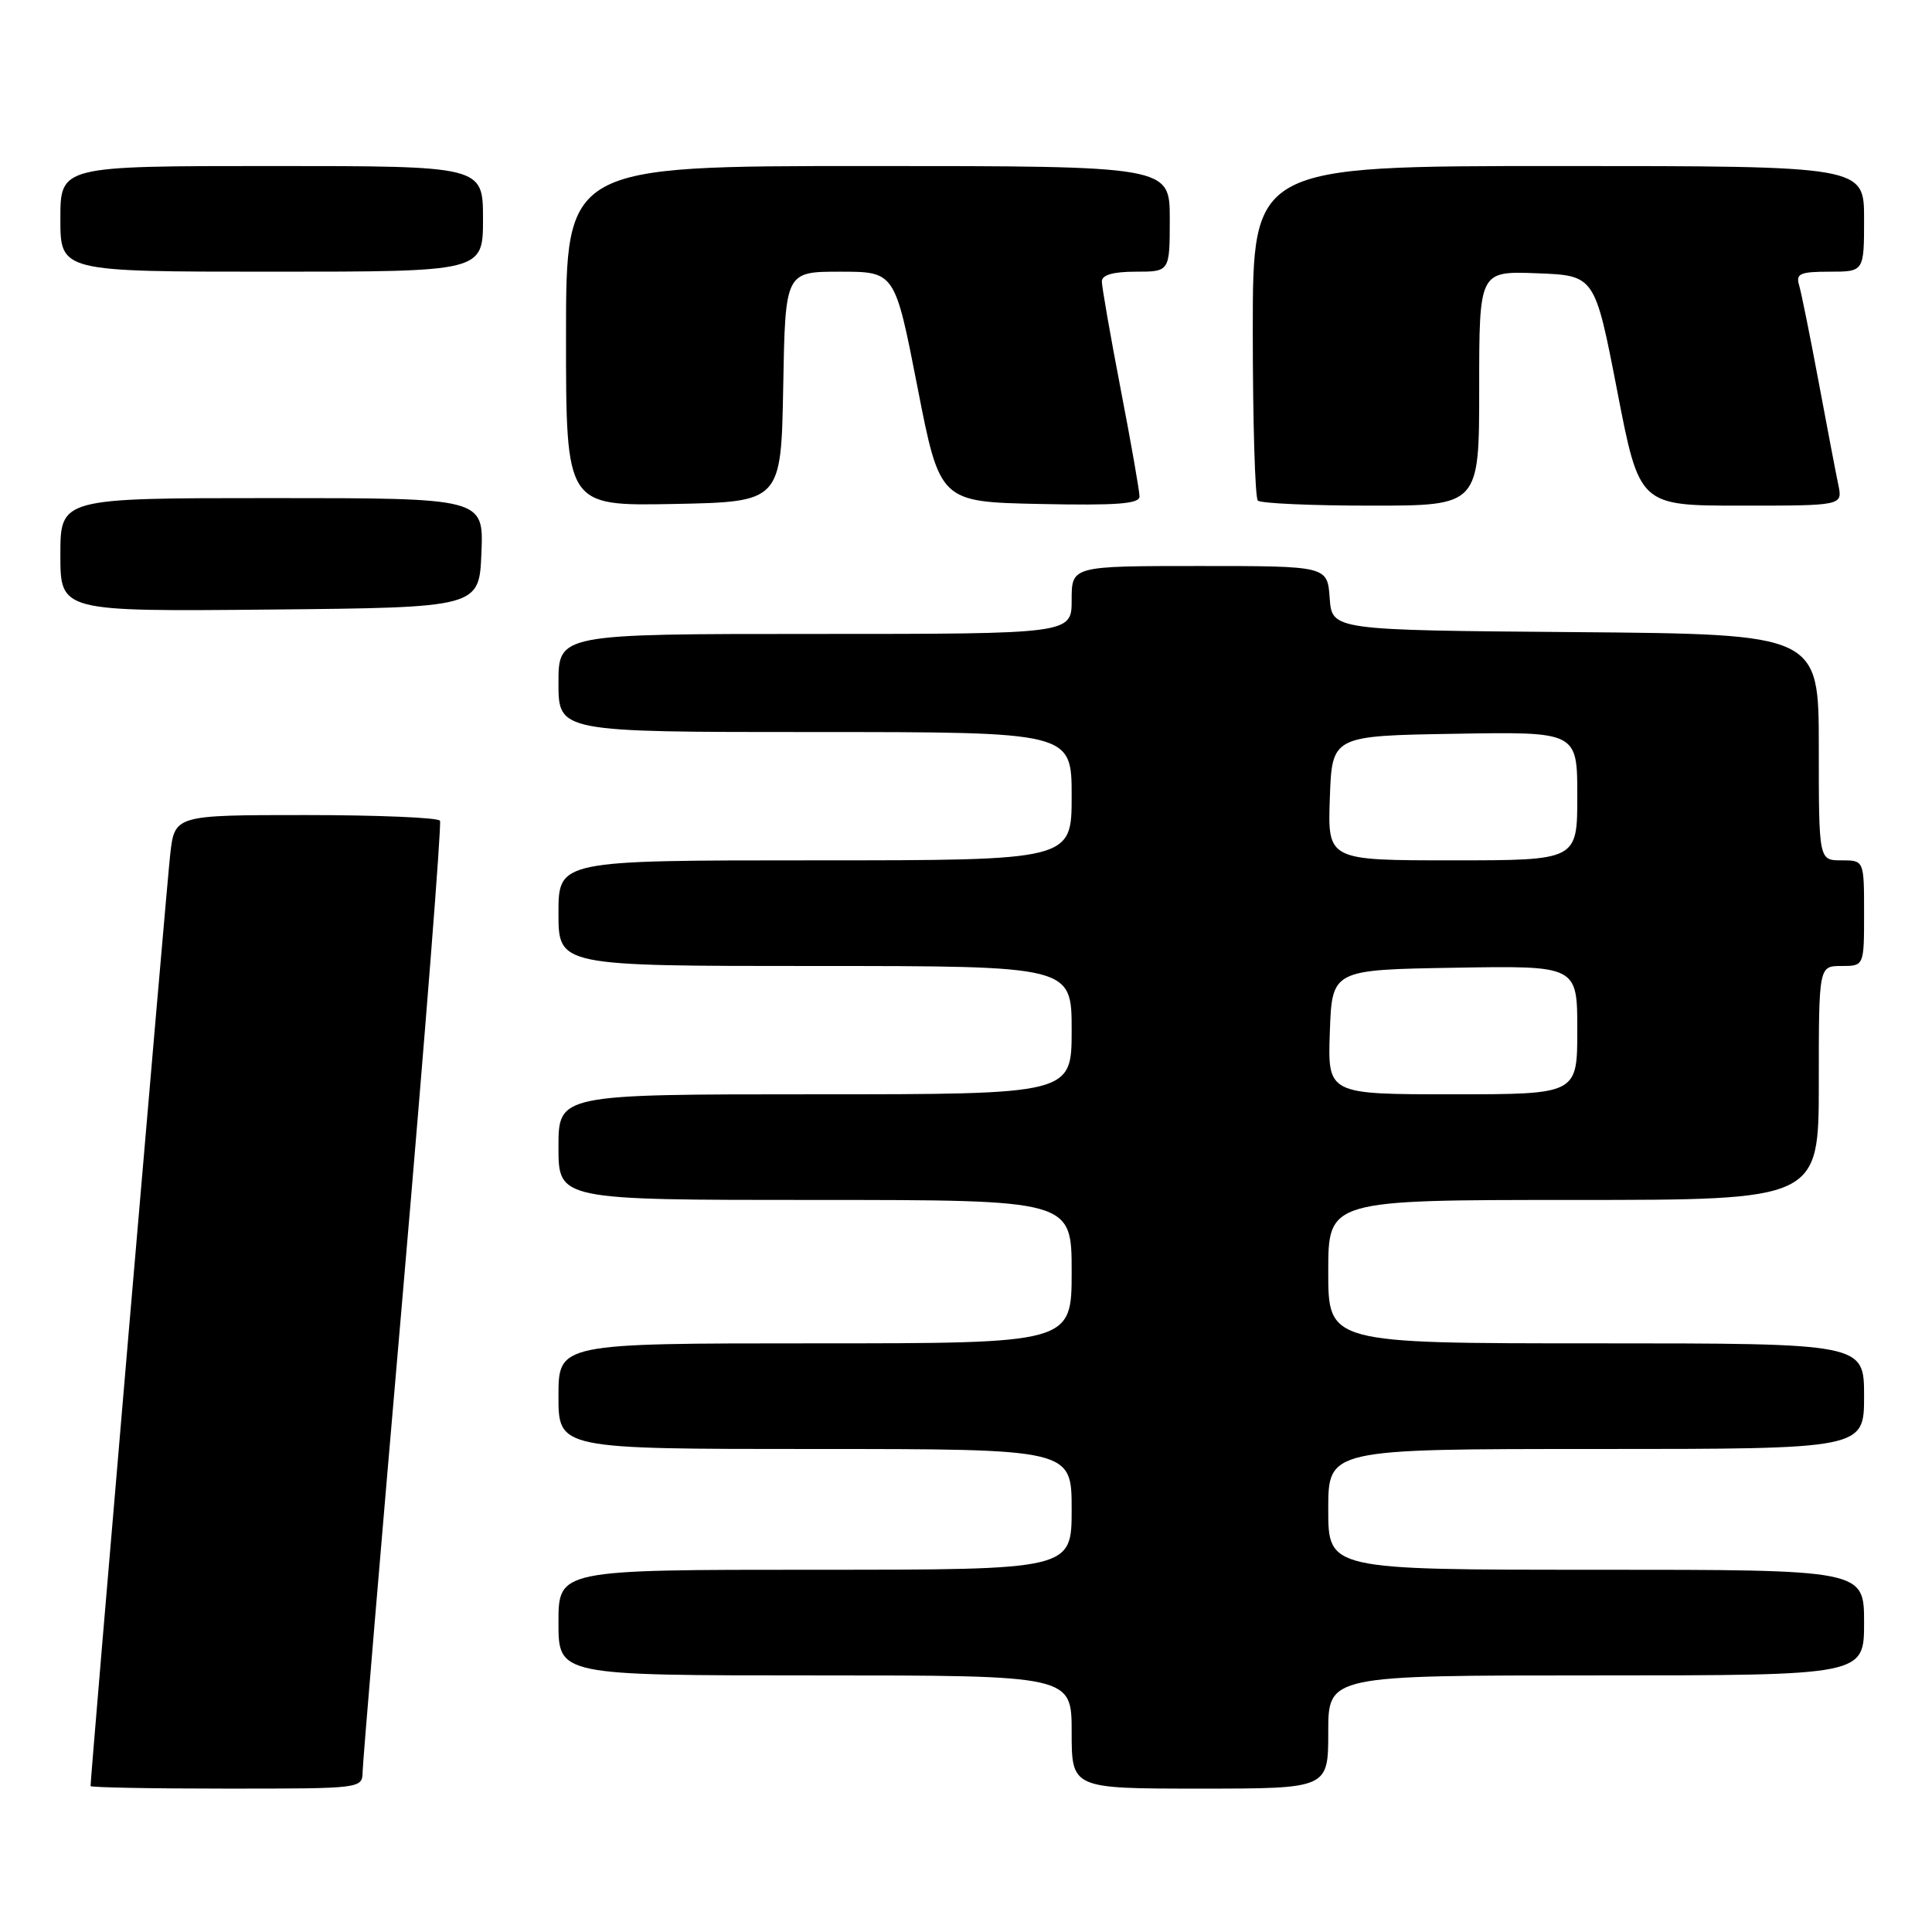 <?xml version="1.0" encoding="UTF-8" standalone="no"?>
<!DOCTYPE svg PUBLIC "-//W3C//DTD SVG 1.1//EN" "http://www.w3.org/Graphics/SVG/1.1/DTD/svg11.dtd" >
<svg xmlns="http://www.w3.org/2000/svg" xmlns:xlink="http://www.w3.org/1999/xlink" version="1.1" viewBox="0 0 256 256">
 <g >
 <path fill="currentColor"
d=" M 48.05 234.75 C 48.07 233.51 50.48 204.82 53.41 171.00 C 56.33 137.18 58.53 109.16 58.30 108.75 C 58.07 108.34 50.07 108.00 40.51 108.00 C 23.14 108.00 23.14 108.00 22.55 113.25 C 22.08 117.37 12.00 235.30 12.00 236.66 C 12.00 236.85 20.10 237.00 30.00 237.00 C 47.99 237.00 48.00 237.00 48.05 234.75 Z  M 176.00 229.50 C 176.00 222.00 176.00 222.00 211.50 222.00 C 247.00 222.00 247.00 222.00 247.00 215.00 C 247.00 208.00 247.00 208.00 211.50 208.00 C 176.00 208.00 176.00 208.00 176.00 200.00 C 176.00 192.00 176.00 192.00 211.50 192.00 C 247.00 192.00 247.00 192.00 247.00 185.00 C 247.00 178.00 247.00 178.00 211.50 178.00 C 176.00 178.00 176.00 178.00 176.00 168.50 C 176.00 159.00 176.00 159.00 208.50 159.00 C 241.00 159.00 241.00 159.00 241.00 143.50 C 241.00 128.00 241.00 128.00 244.00 128.00 C 247.00 128.00 247.00 128.00 247.00 121.00 C 247.00 114.00 247.00 114.00 244.00 114.00 C 241.00 114.00 241.00 114.00 241.00 99.01 C 241.00 84.03 241.00 84.03 208.75 83.76 C 176.50 83.50 176.50 83.50 176.19 79.25 C 175.89 75.00 175.89 75.00 158.94 75.00 C 142.00 75.00 142.00 75.00 142.00 79.50 C 142.00 84.00 142.00 84.00 108.00 84.00 C 74.00 84.00 74.00 84.00 74.00 90.50 C 74.00 97.00 74.00 97.00 108.00 97.00 C 142.00 97.00 142.00 97.00 142.00 105.50 C 142.00 114.00 142.00 114.00 108.00 114.00 C 74.00 114.00 74.00 114.00 74.00 121.00 C 74.00 128.00 74.00 128.00 108.00 128.00 C 142.00 128.00 142.00 128.00 142.00 136.50 C 142.00 145.00 142.00 145.00 108.00 145.00 C 74.00 145.00 74.00 145.00 74.00 152.00 C 74.00 159.00 74.00 159.00 108.00 159.00 C 142.00 159.00 142.00 159.00 142.00 168.50 C 142.00 178.00 142.00 178.00 108.00 178.00 C 74.00 178.00 74.00 178.00 74.00 185.00 C 74.00 192.00 74.00 192.00 108.00 192.00 C 142.00 192.00 142.00 192.00 142.00 200.00 C 142.00 208.00 142.00 208.00 108.00 208.00 C 74.00 208.00 74.00 208.00 74.00 215.00 C 74.00 222.00 74.00 222.00 108.00 222.00 C 142.00 222.00 142.00 222.00 142.00 229.50 C 142.00 237.00 142.00 237.00 159.00 237.00 C 176.00 237.00 176.00 237.00 176.00 229.50 Z  M 63.79 73.25 C 64.09 66.00 64.09 66.00 36.04 66.00 C 8.00 66.00 8.00 66.00 8.00 73.52 C 8.00 81.03 8.00 81.03 35.75 80.77 C 63.50 80.50 63.50 80.50 63.79 73.25 Z  M 103.78 51.25 C 104.05 36.00 104.05 36.00 111.32 36.00 C 118.58 36.00 118.58 36.00 121.56 51.25 C 124.54 66.50 124.54 66.50 137.77 66.78 C 148.00 66.99 151.00 66.77 150.99 65.78 C 150.99 65.08 149.87 58.67 148.49 51.54 C 147.12 44.42 146.00 38.00 146.00 37.29 C 146.00 36.43 147.49 36.00 150.50 36.00 C 155.00 36.00 155.00 36.00 155.00 29.00 C 155.00 22.00 155.00 22.00 115.00 22.00 C 75.00 22.00 75.00 22.00 75.00 44.53 C 75.00 67.05 75.00 67.05 89.25 66.78 C 103.50 66.50 103.50 66.50 103.78 51.25 Z  M 196.00 51.46 C 196.00 35.92 196.00 35.92 203.66 36.21 C 211.32 36.50 211.32 36.50 214.28 51.75 C 217.23 67.00 217.23 67.00 230.70 67.00 C 244.16 67.00 244.16 67.00 243.59 64.25 C 243.27 62.74 242.09 56.55 240.96 50.50 C 239.83 44.45 238.67 38.71 238.38 37.75 C 237.94 36.26 238.55 36.00 242.43 36.00 C 247.00 36.00 247.00 36.00 247.00 29.00 C 247.00 22.00 247.00 22.00 206.50 22.00 C 166.00 22.00 166.00 22.00 166.00 43.83 C 166.00 55.84 166.30 65.97 166.67 66.33 C 167.03 66.70 173.78 67.00 181.67 67.00 C 196.00 67.00 196.00 67.00 196.00 51.46 Z  M 64.00 29.00 C 64.00 22.00 64.00 22.00 36.00 22.00 C 8.00 22.00 8.00 22.00 8.00 29.00 C 8.00 36.00 8.00 36.00 36.00 36.00 C 64.00 36.00 64.00 36.00 64.00 29.00 Z  M 176.21 136.75 C 176.50 128.50 176.50 128.50 192.75 128.23 C 209.00 127.95 209.00 127.95 209.00 136.48 C 209.00 145.00 209.00 145.00 192.46 145.00 C 175.92 145.00 175.92 145.00 176.21 136.75 Z  M 176.21 105.75 C 176.50 97.50 176.50 97.50 192.75 97.23 C 209.00 96.95 209.00 96.95 209.00 105.48 C 209.00 114.00 209.00 114.00 192.46 114.00 C 175.92 114.00 175.92 114.00 176.21 105.75 Z "/>
</g>
</svg>